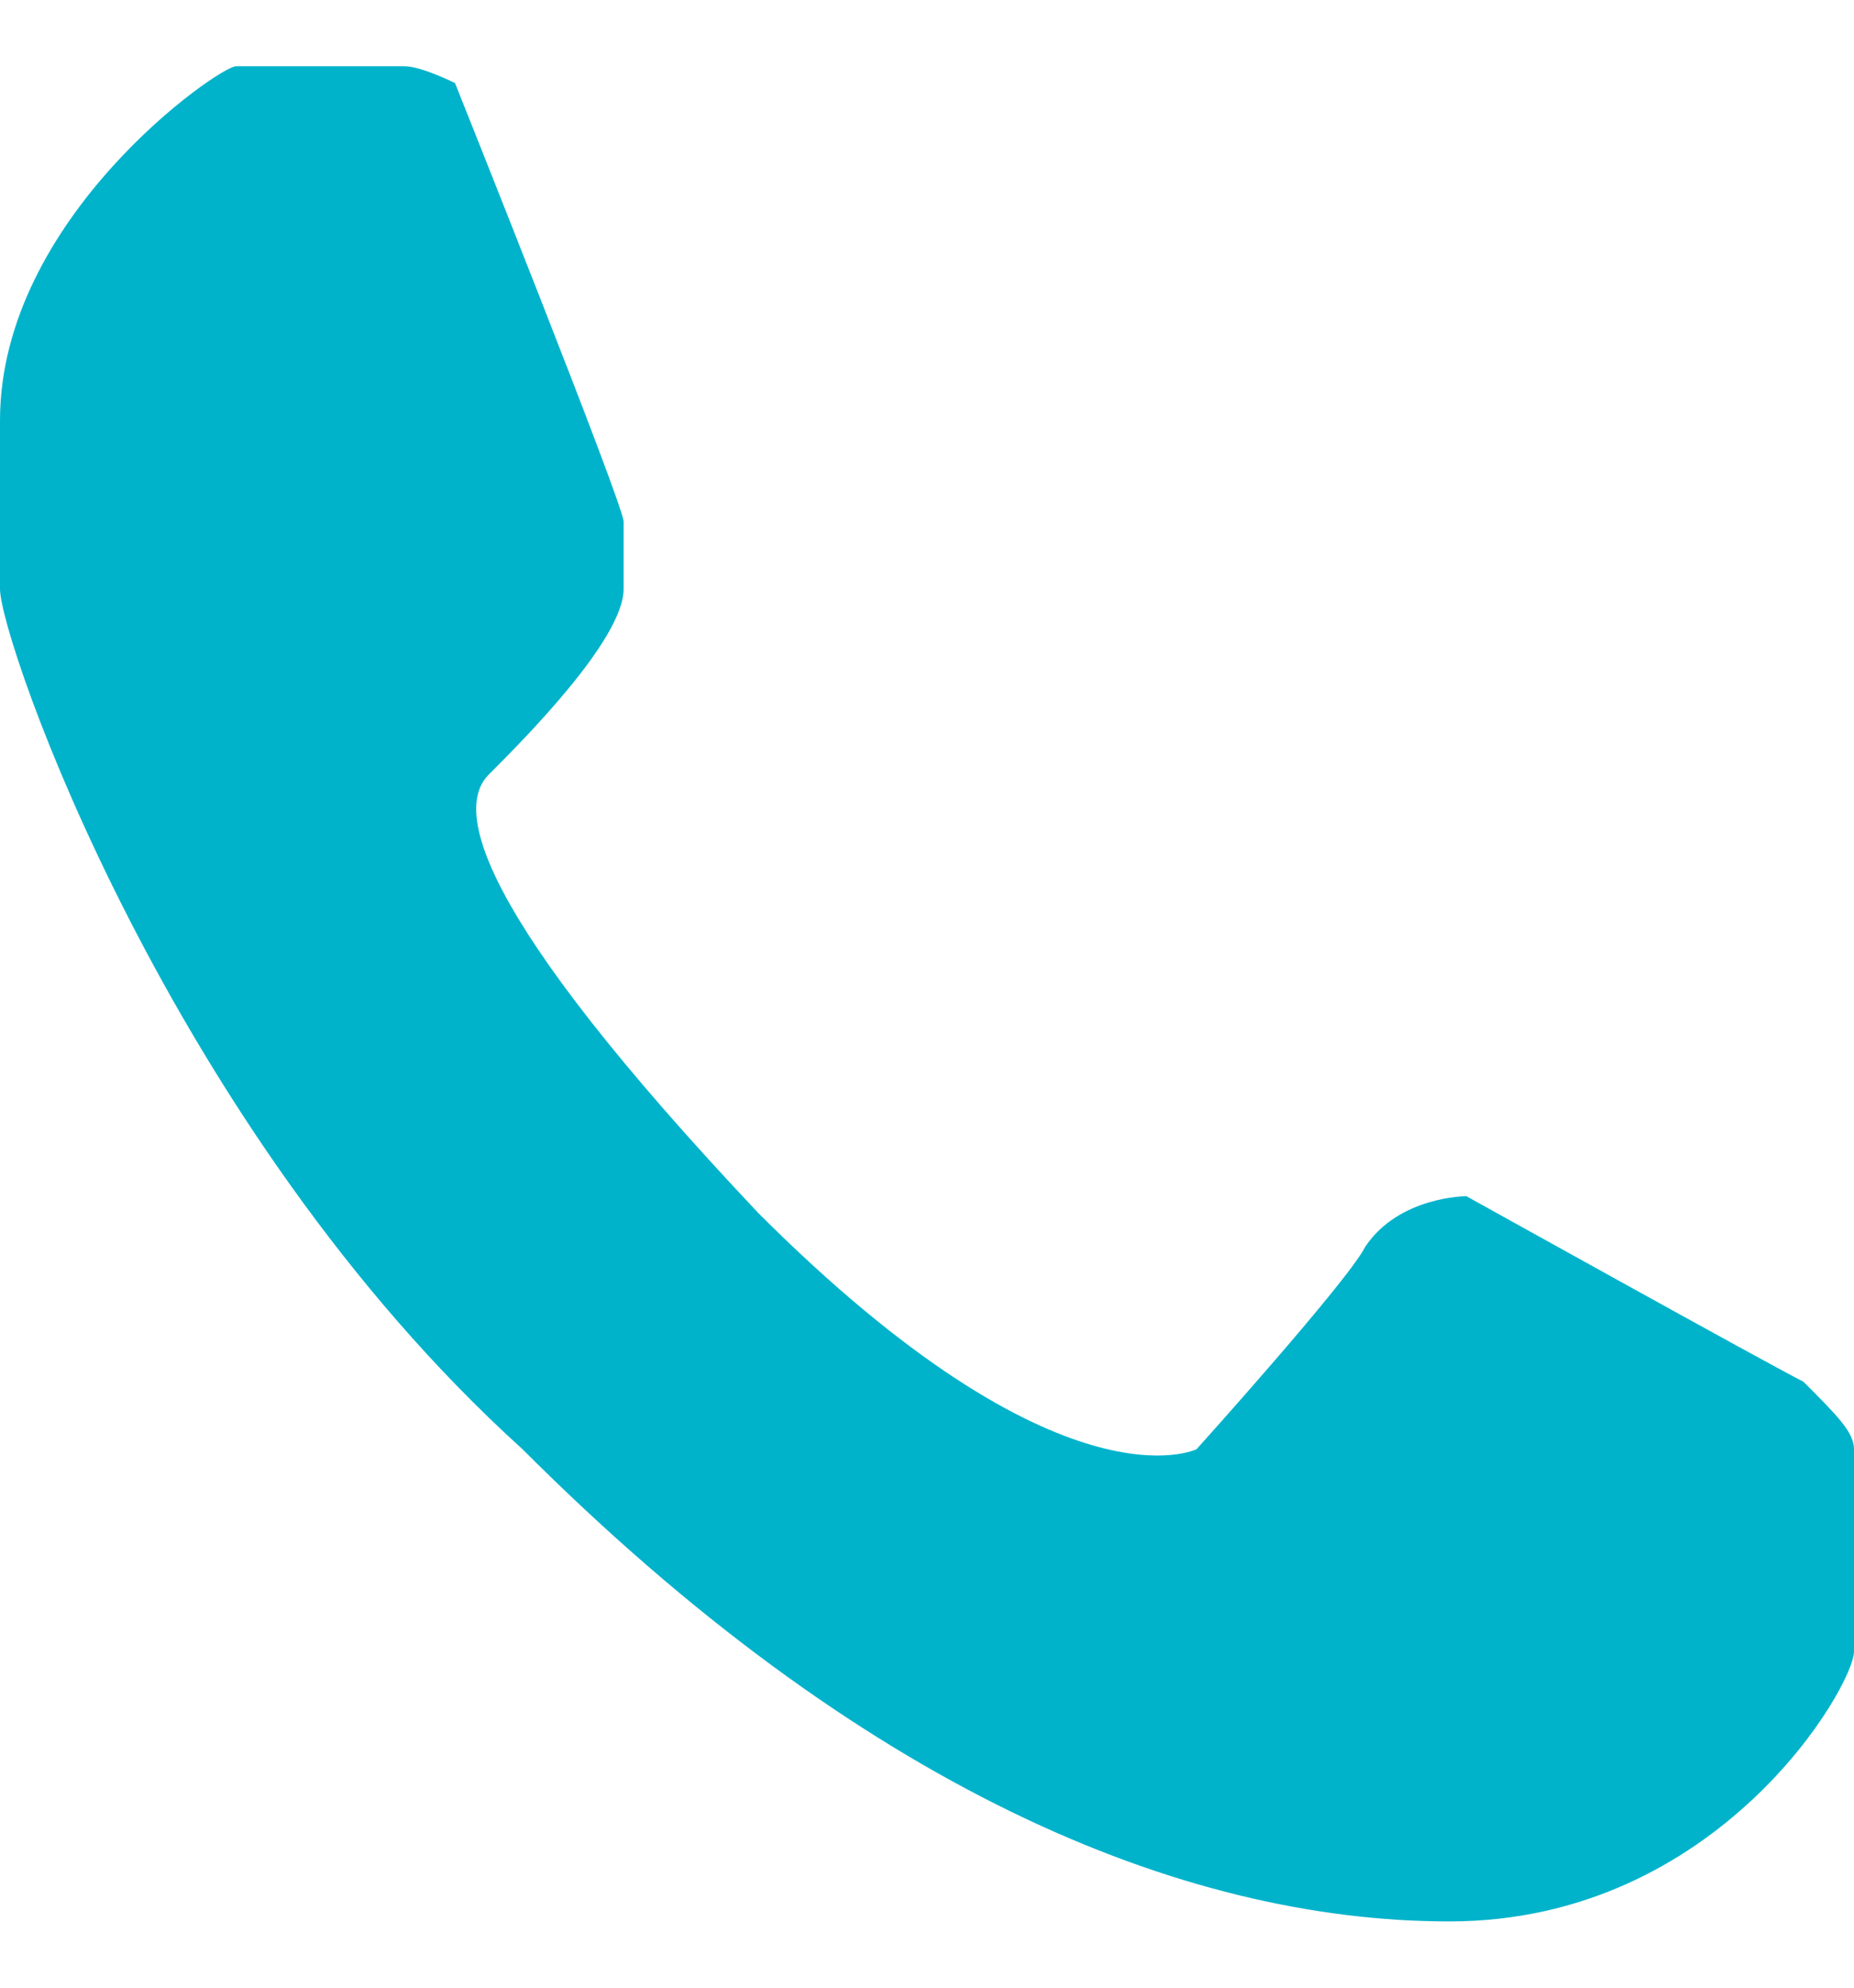 <svg width="14" height="15" viewBox="0 0 14 15" fill="none" xmlns="http://www.w3.org/2000/svg">
<path d="M3.055 0.5C3.055 0.5 1.909 0.5 1.782 0.5C1.655 0.5 0 1.645 0 3.173C0 3.809 0 4.064 0 4.445C0 4.827 1.273 8.518 3.945 10.936C6.491 13.482 8.909 14.5 10.945 14.5C12.982 14.5 14 12.718 14 12.464C14 12.336 14 11.191 14 10.936C14 10.809 13.873 10.682 13.618 10.427C13.364 10.3 11.073 9.027 11.073 9.027C11.073 9.027 10.564 9.027 10.309 9.409C10.182 9.664 9.036 10.936 9.036 10.936C9.036 10.936 8.018 11.445 5.727 9.155C3.564 6.864 3.436 6.1 3.691 5.845C3.945 5.591 4.709 4.827 4.709 4.445C4.709 4.064 4.709 4.191 4.709 3.936C4.709 3.809 3.436 0.627 3.436 0.627C3.436 0.627 3.182 0.5 3.055 0.5Z" fill="#00B3CB"/>
</svg>

